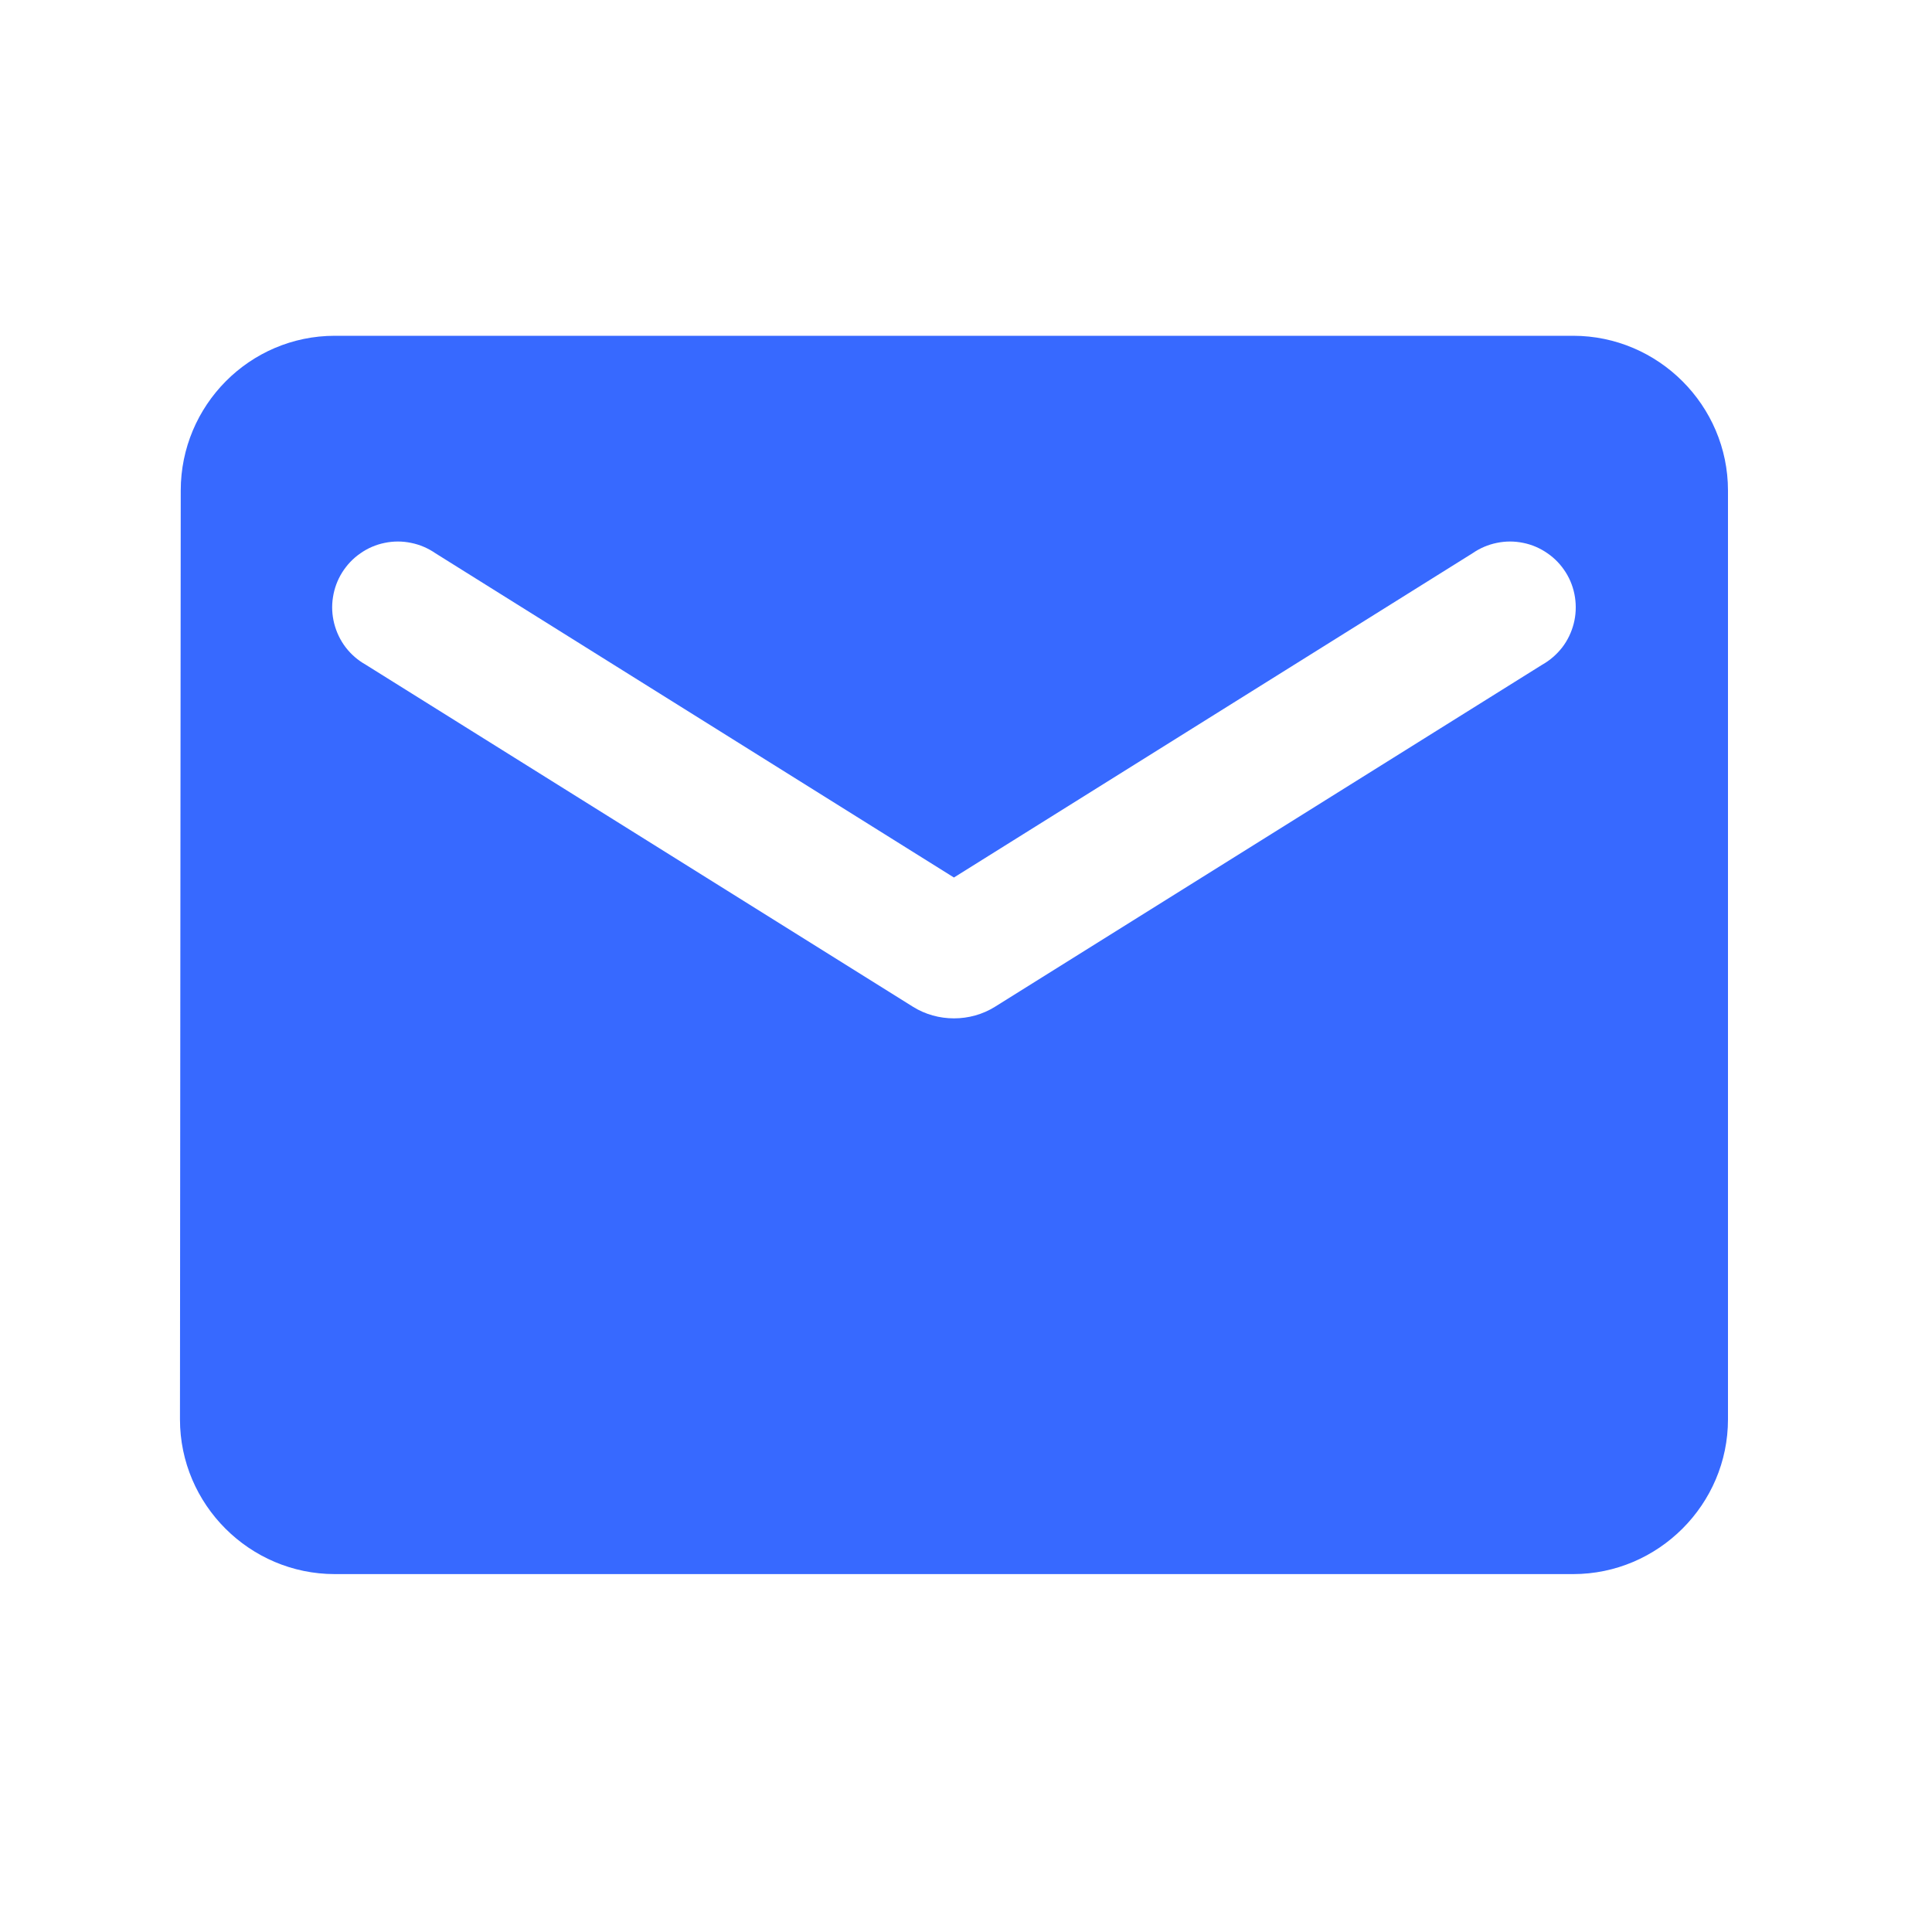 <svg width="20" height="20" viewBox="0 0 20 20" fill="none" xmlns="http://www.w3.org/2000/svg">
<g id="ic:round-email">
<path id="Vector" d="M16.285 3.476H3.466C2.584 3.476 1.871 4.197 1.871 5.078L1.863 14.693C1.863 15.574 2.584 16.295 3.466 16.295H16.285C17.166 16.295 17.888 15.574 17.888 14.693V5.078C17.888 4.197 17.166 3.476 16.285 3.476ZM15.965 6.881L10.3 10.422C10.044 10.582 9.707 10.582 9.451 10.422L3.786 6.881C3.706 6.836 3.635 6.775 3.579 6.702C3.523 6.629 3.483 6.545 3.46 6.456C3.437 6.366 3.432 6.273 3.447 6.182C3.461 6.091 3.493 6.004 3.542 5.926C3.591 5.848 3.655 5.78 3.731 5.728C3.806 5.675 3.892 5.638 3.982 5.62C4.072 5.601 4.165 5.601 4.256 5.62C4.346 5.638 4.432 5.675 4.507 5.727L9.875 9.084L15.244 5.727C15.319 5.675 15.405 5.638 15.495 5.62C15.585 5.601 15.678 5.601 15.769 5.62C15.859 5.638 15.944 5.675 16.02 5.728C16.096 5.78 16.16 5.848 16.209 5.926C16.258 6.004 16.29 6.091 16.304 6.182C16.318 6.273 16.314 6.366 16.291 6.456C16.268 6.545 16.228 6.629 16.172 6.702C16.115 6.775 16.045 6.836 15.965 6.881Z" fill="#3769FF"/>
</g>
</svg>
